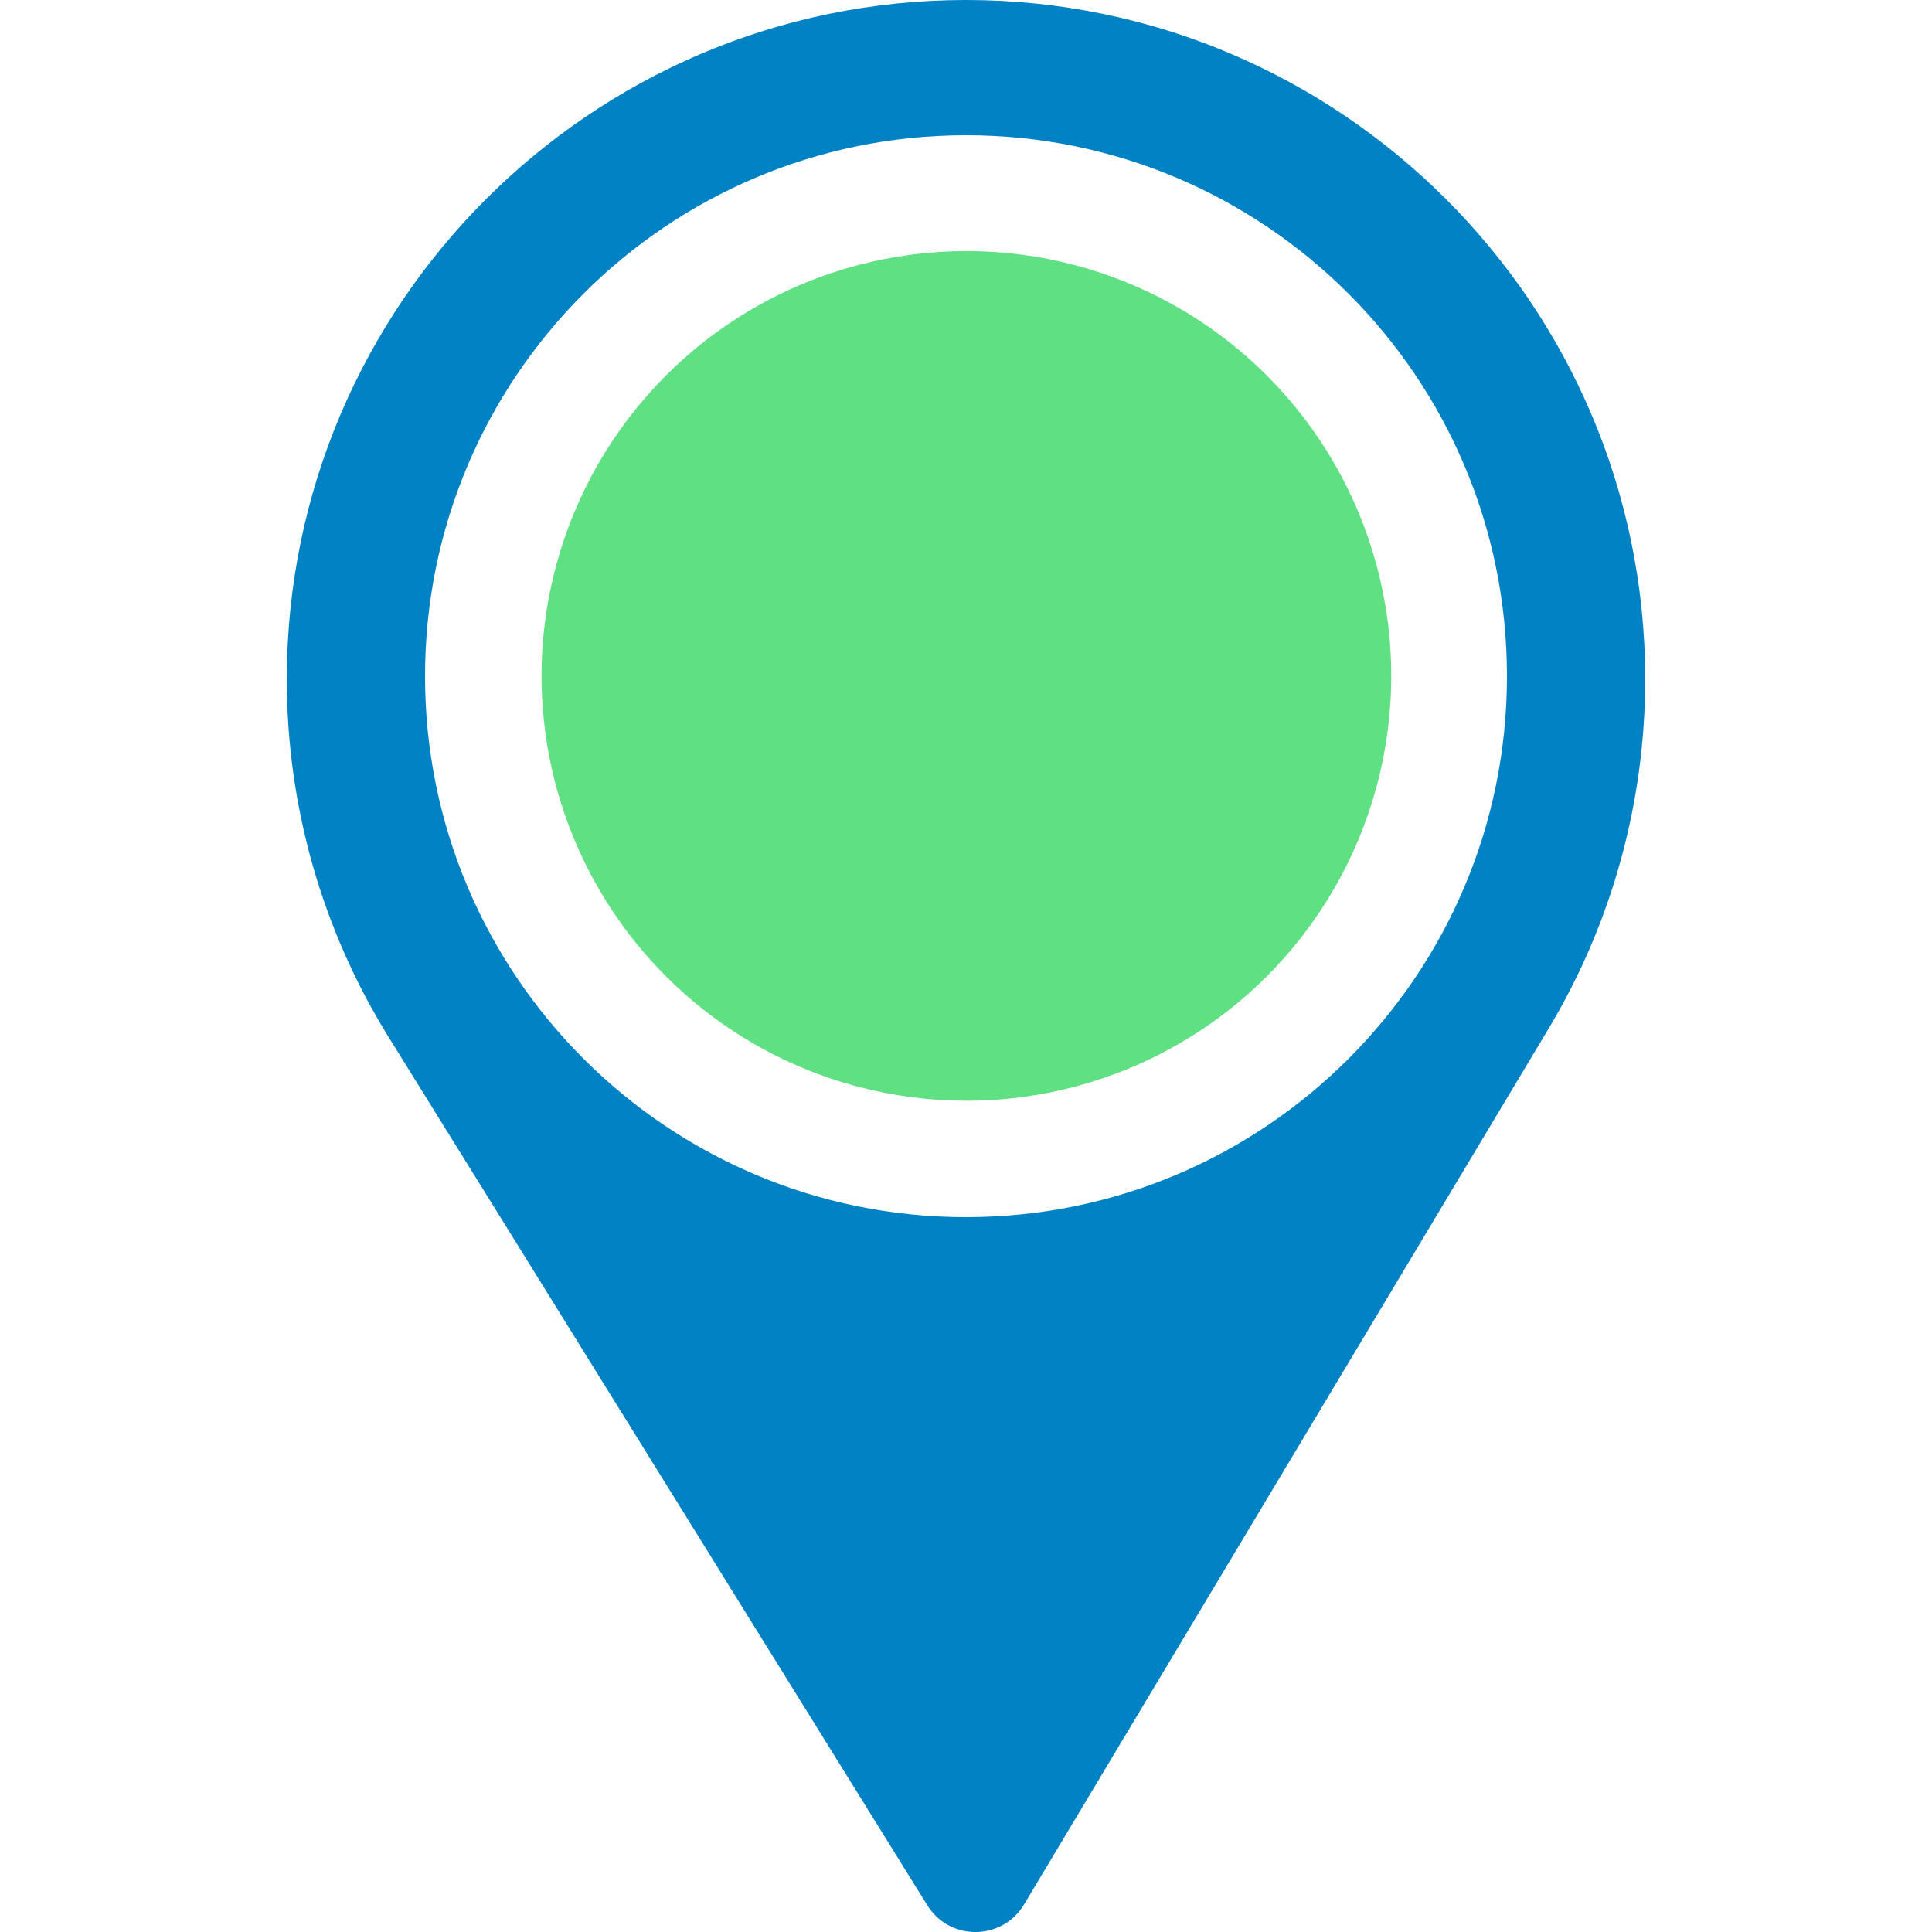<svg width="20" height="20" viewBox="0 0 20 20" fill="none" xmlns="http://www.w3.org/2000/svg">
<path fill-rule="evenodd" clip-rule="evenodd" d="M10 0C6.123 0 2.969 3.154 2.969 7.031C2.969 8.341 3.332 9.619 4.018 10.728L9.599 19.723C9.831 20.097 10.377 20.091 10.601 19.715L16.04 10.633C16.688 9.548 17.031 8.302 17.031 7.031C17.031 3.154 13.877 0 10 0ZM10 1.4C6.908 1.4 4.4 3.908 4.4 7C4.4 10.093 6.908 12.6 10 12.6C13.093 12.6 15.6 10.093 15.6 7C15.6 3.908 13.093 1.4 10 1.4Z" fill="#0082C5"/>
<circle cx="10.004" cy="6.997" r="4.398" fill="#5FE083"/>
</svg>
